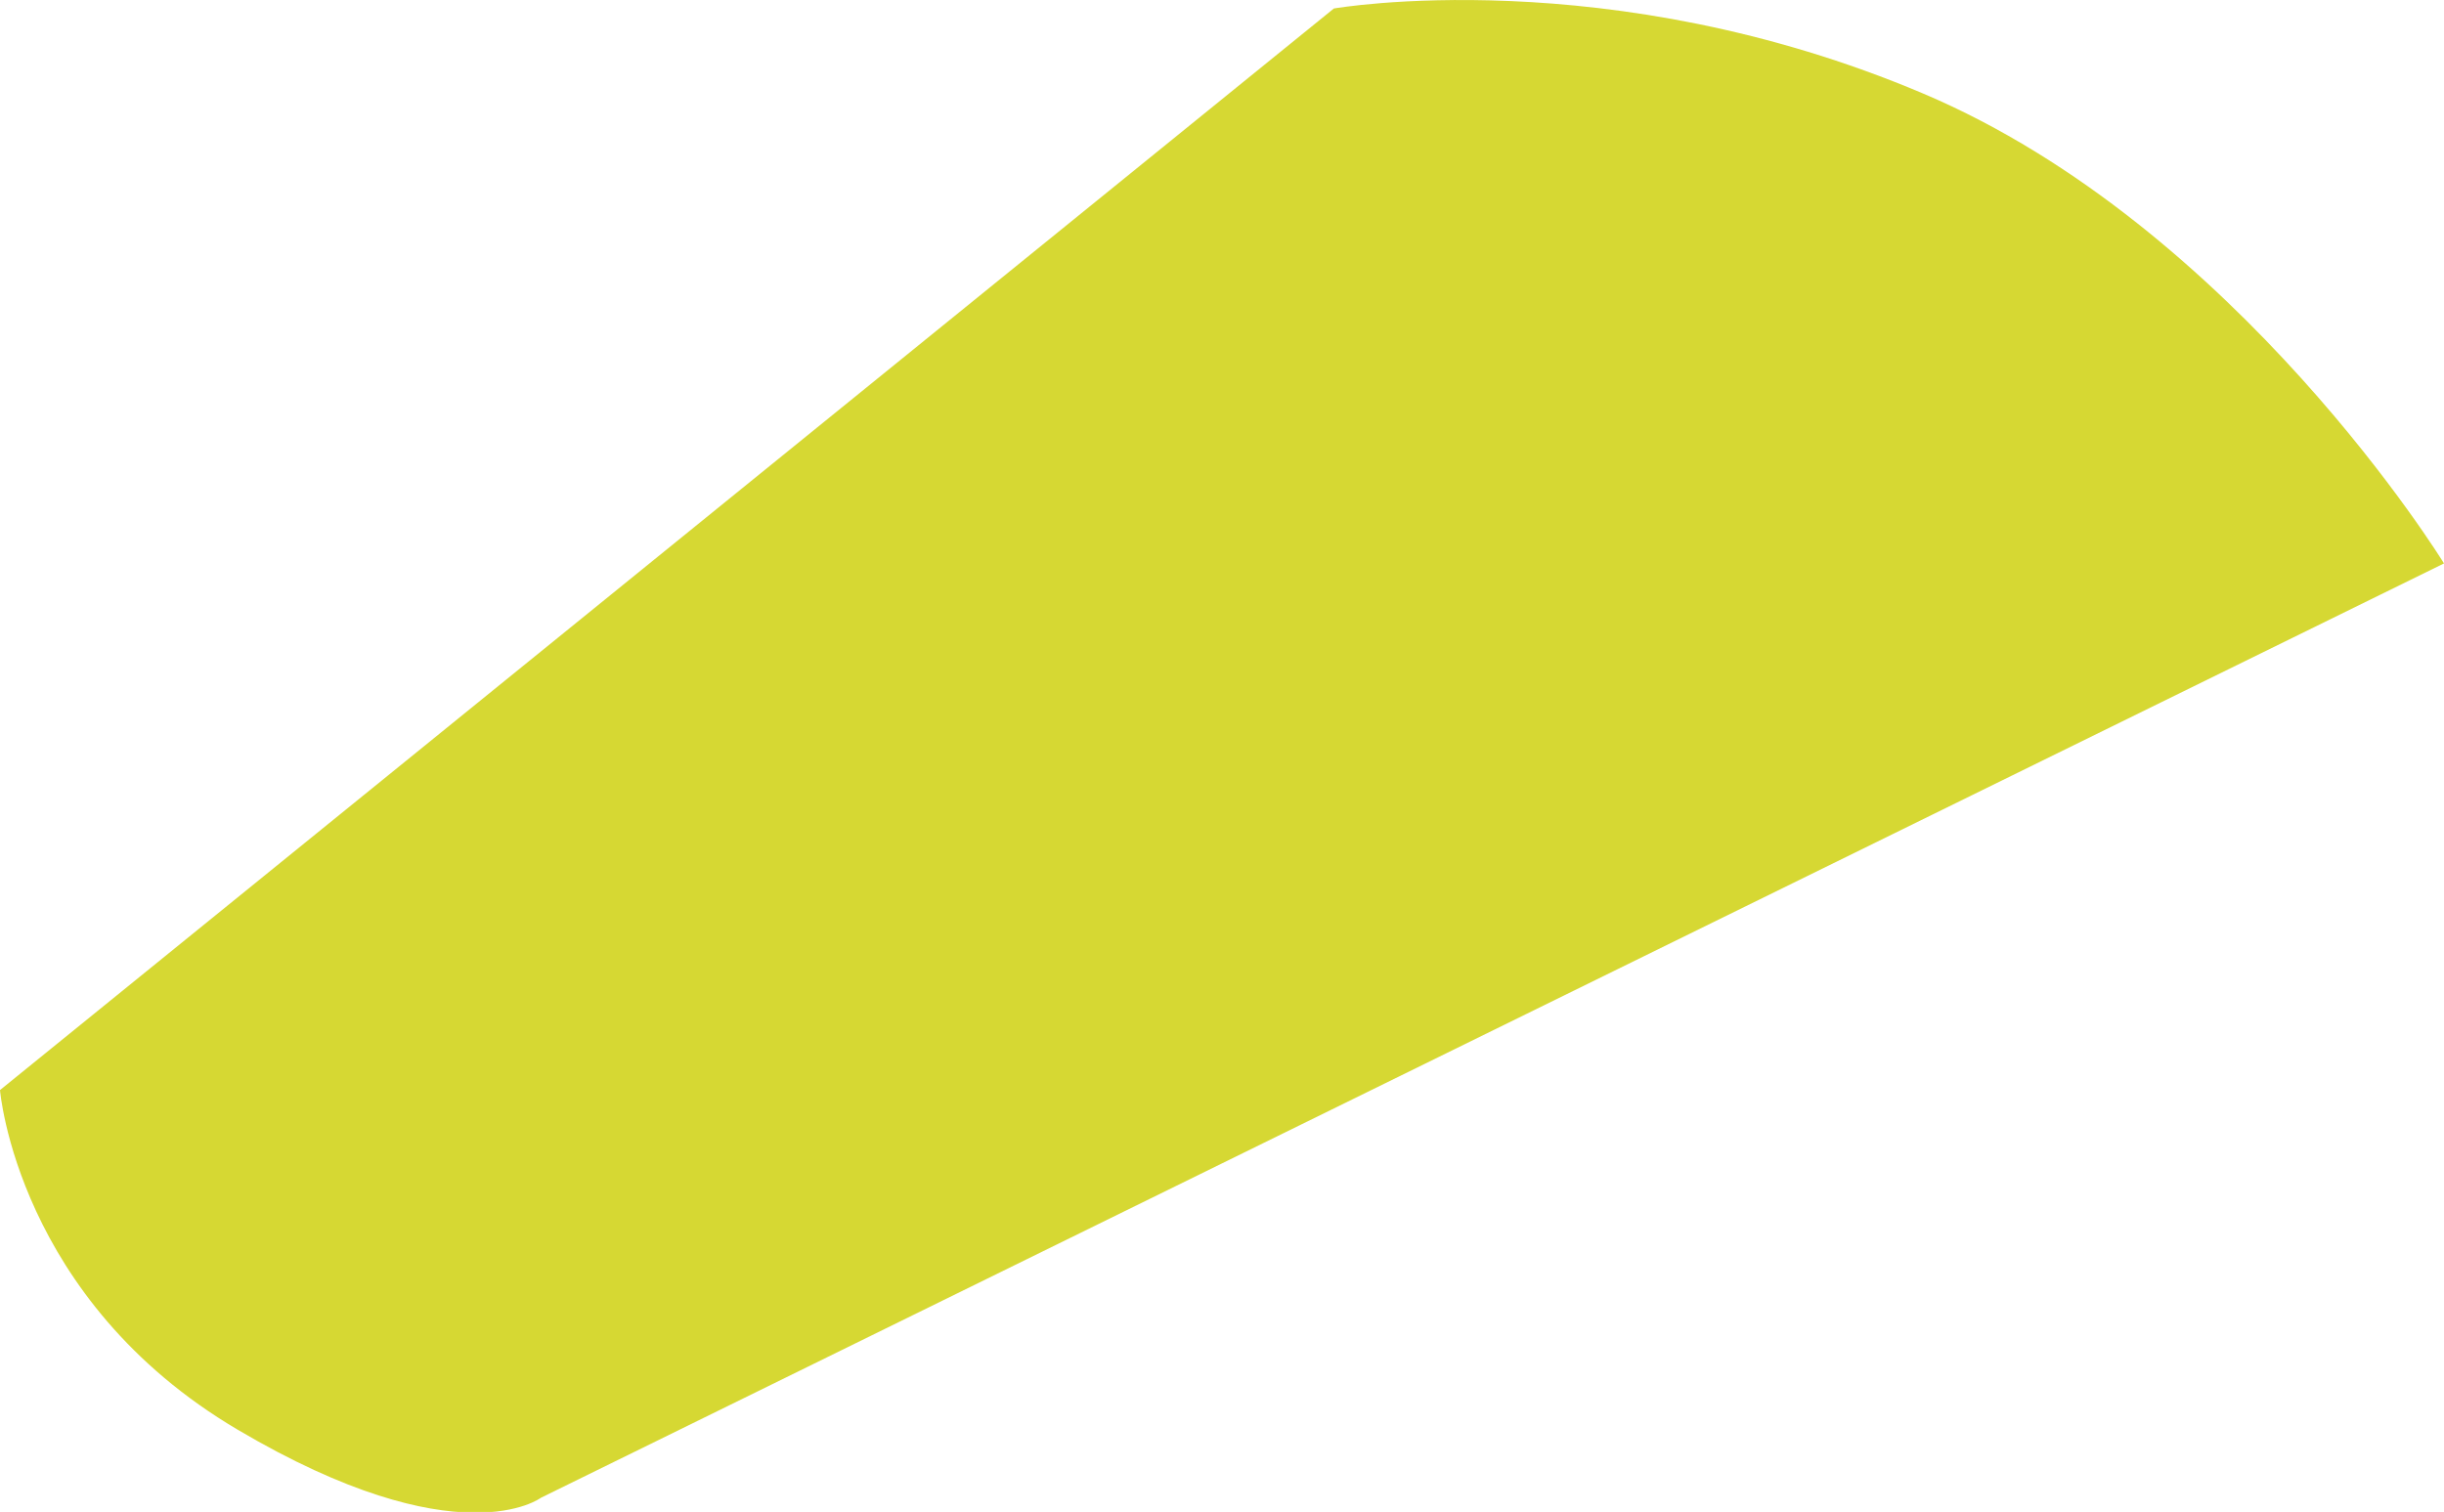 <?xml version="1.0" encoding="utf-8"?>
<!-- Generator: Adobe Illustrator 24.0.0, SVG Export Plug-In . SVG Version: 6.00 Build 0)  -->
<svg version="1.1" id="Layer_1" xmlns="http://www.w3.org/2000/svg" xmlns:xlink="http://www.w3.org/1999/xlink" x="0px" y="0px"
	 viewBox="0 0 86.3 53.4" style="enable-background:new 0 0 86.3 53.4;" xml:space="preserve">
<style type="text/css">
	.st0{fill:#D6D833;}
</style>
<g>
	<path class="st0" d="M86.3,19.9L19.1,52.9c0,0-2.9,2.2-10.7-2.4S0,38.5,0,38.5L47.1,0.3c0,0,9.7-1.7,20.8,3S86.3,19.9,86.3,19.9z"
		/>
</g>
</svg>
